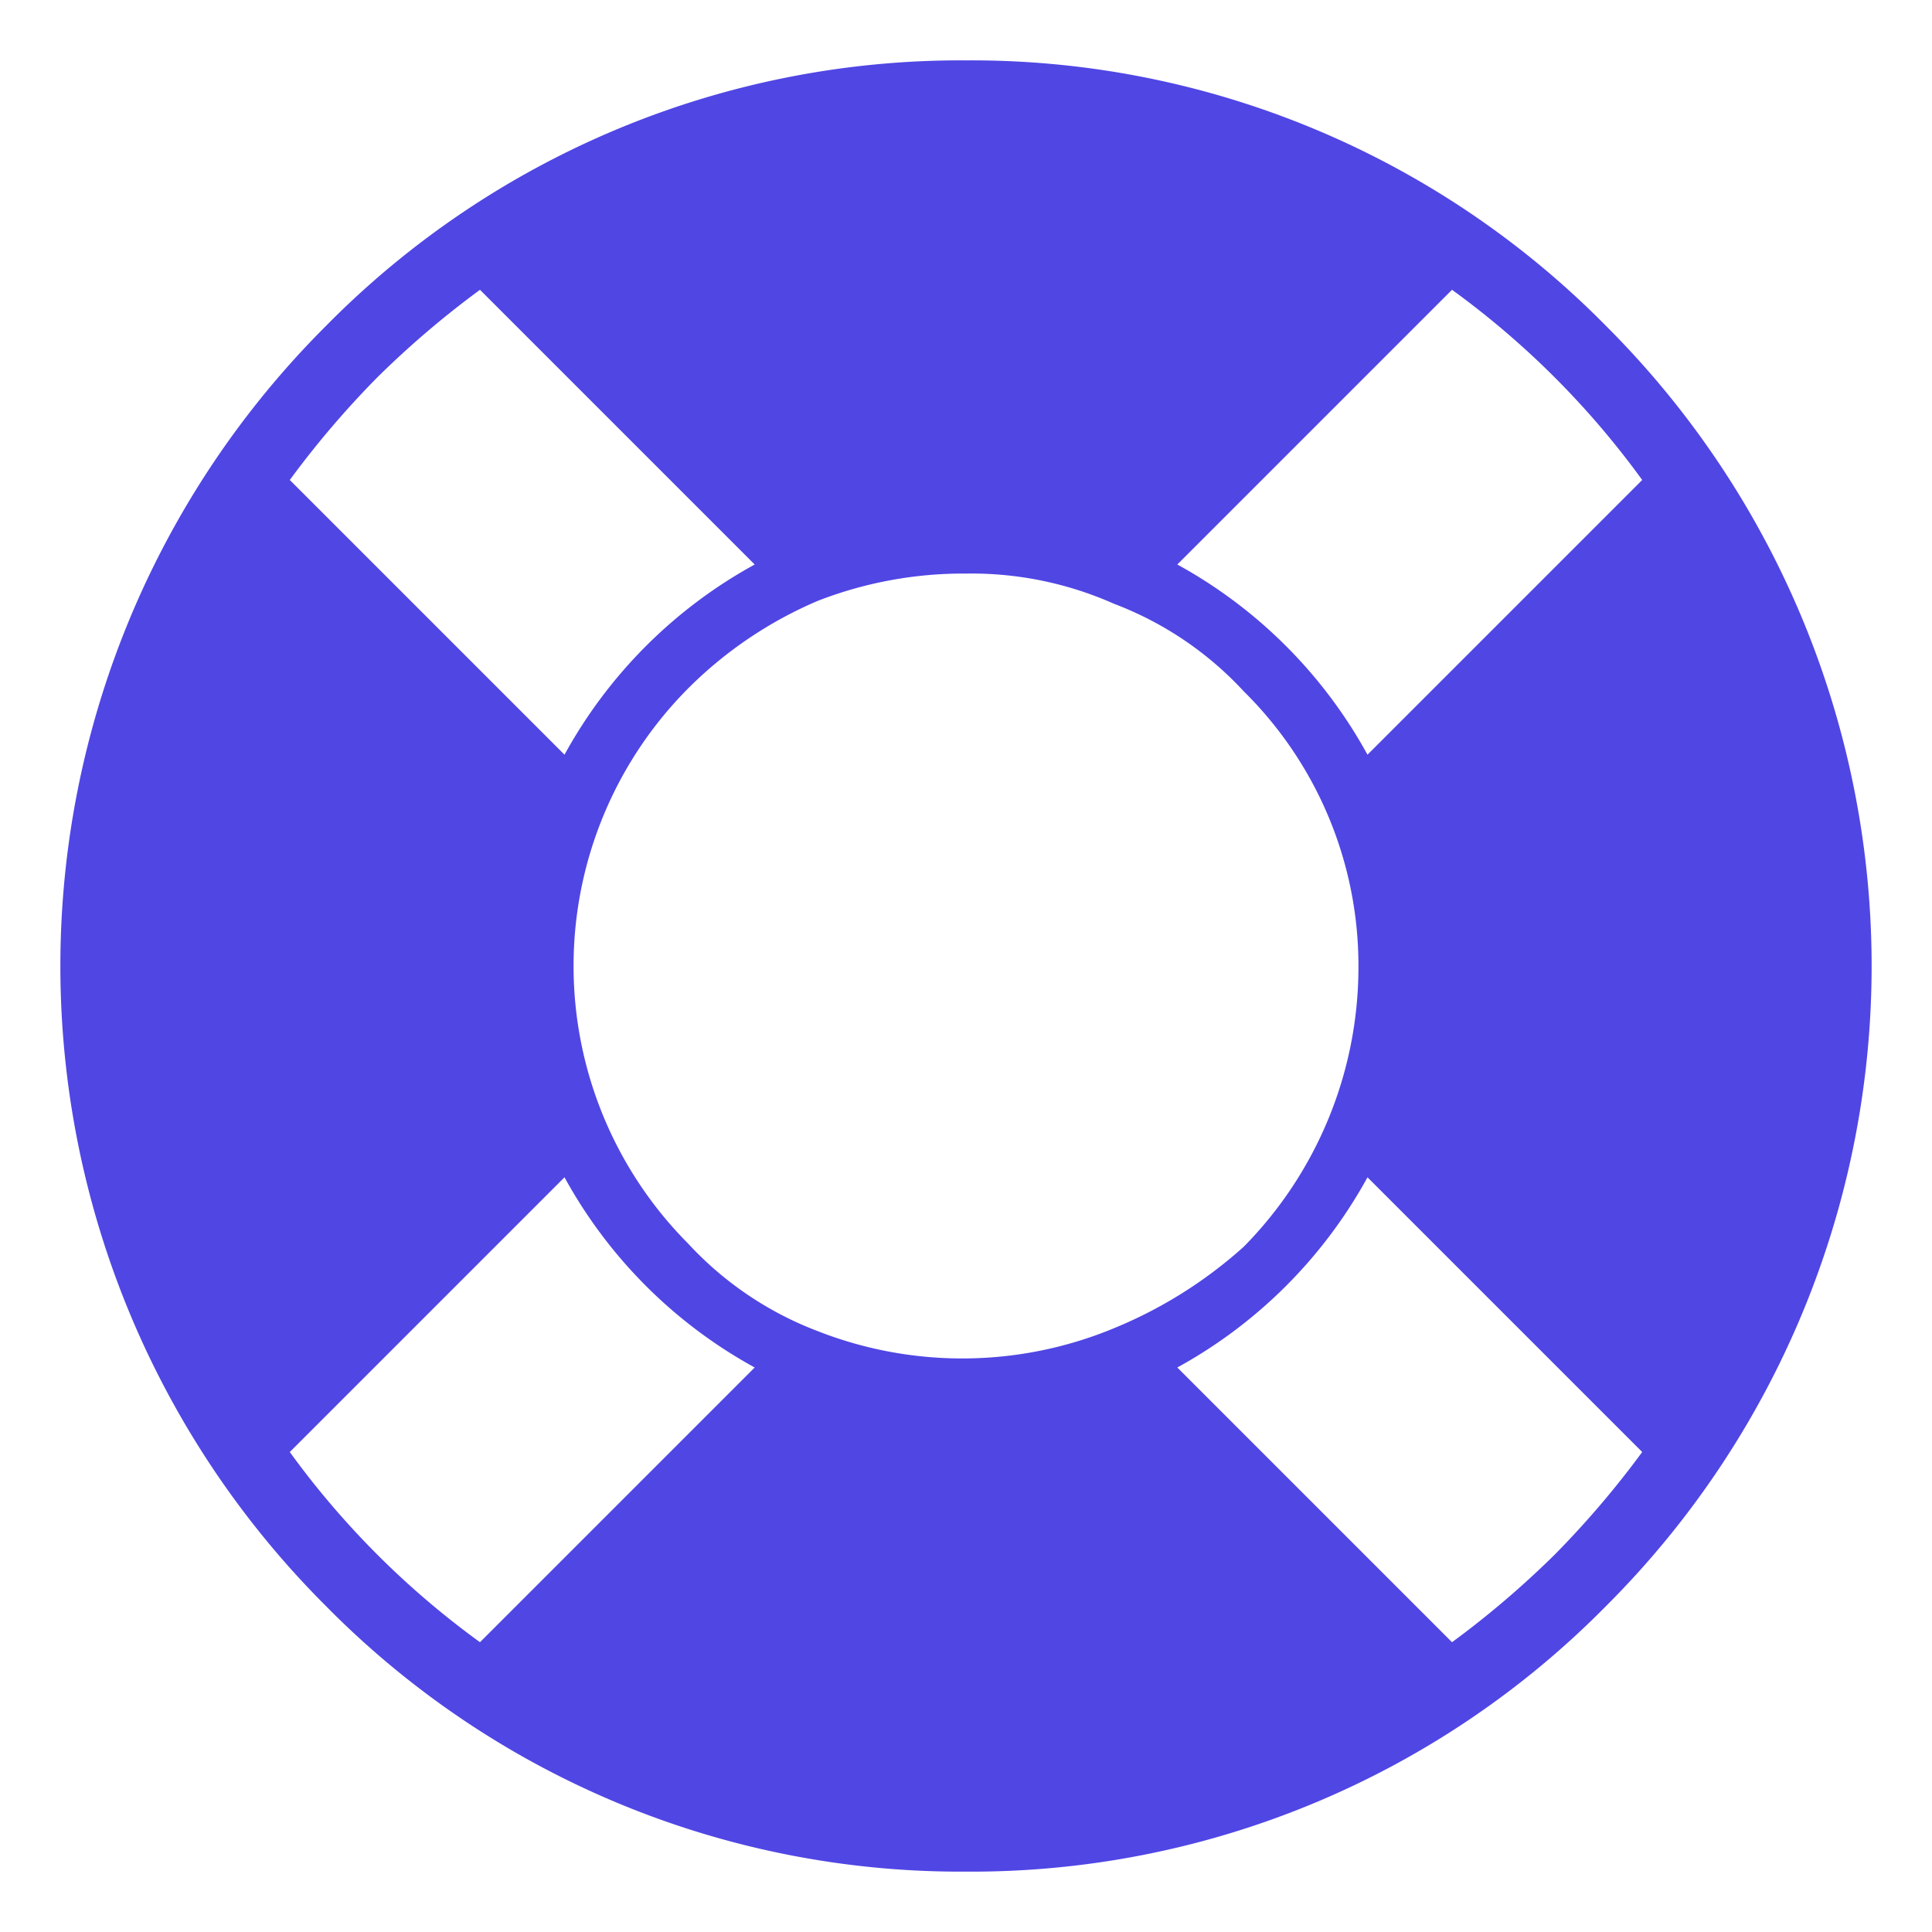 <svg xmlns="http://www.w3.org/2000/svg" height="64" width="64" viewBox="0 0 64 64"><title>support</title><g fill="#5046e4" class="nc-icon-wrapper"><path d="M53.211,10.806A29.516,29.516,0,0,0,32,2a29.516,29.516,0,0,0-21.211,8.806,29.948,29.948,0,0,0,0,42.388A29.516,29.516,0,0,0,32,62a29.516,29.516,0,0,0,21.211-8.806A29.948,29.948,0,0,0,53.211,10.806ZM36.9,44h0a13.114,13.114,0,0,1-9.8.1h0a11.3,11.3,0,0,1-4.3-2.9,13.037,13.037,0,0,1,0-18.4,13.6,13.6,0,0,1,4.3-2.9h0A13.326,13.326,0,0,1,32,19a11.621,11.621,0,0,1,4.9,1h0a11.3,11.3,0,0,1,4.3,2.9A12.771,12.771,0,0,1,45,32.1a13.19,13.19,0,0,1-3.8,9.2A14.85,14.85,0,0,1,36.9,44ZM54.4,15.9,45.3,25A15.91,15.91,0,0,0,39,18.7l9.1-9.1a28.242,28.242,0,0,1,6.3,6.3ZM12.5,12.5a30.705,30.705,0,0,1,3.4-2.9L25,18.7A15.91,15.91,0,0,0,18.7,25L9.6,15.9A30.705,30.705,0,0,1,12.5,12.5ZM9.6,48.1,18.7,39A15.91,15.91,0,0,0,25,45.3l-9.1,9.1a28.242,28.242,0,0,1-6.3-6.3Zm41.9,3.4a30.705,30.705,0,0,1-3.4,2.9L39,45.3A15.91,15.91,0,0,0,45.3,39l9.1,9.1A30.705,30.705,0,0,1,51.5,51.5Z" fill="#5046e4"></path></g></svg>